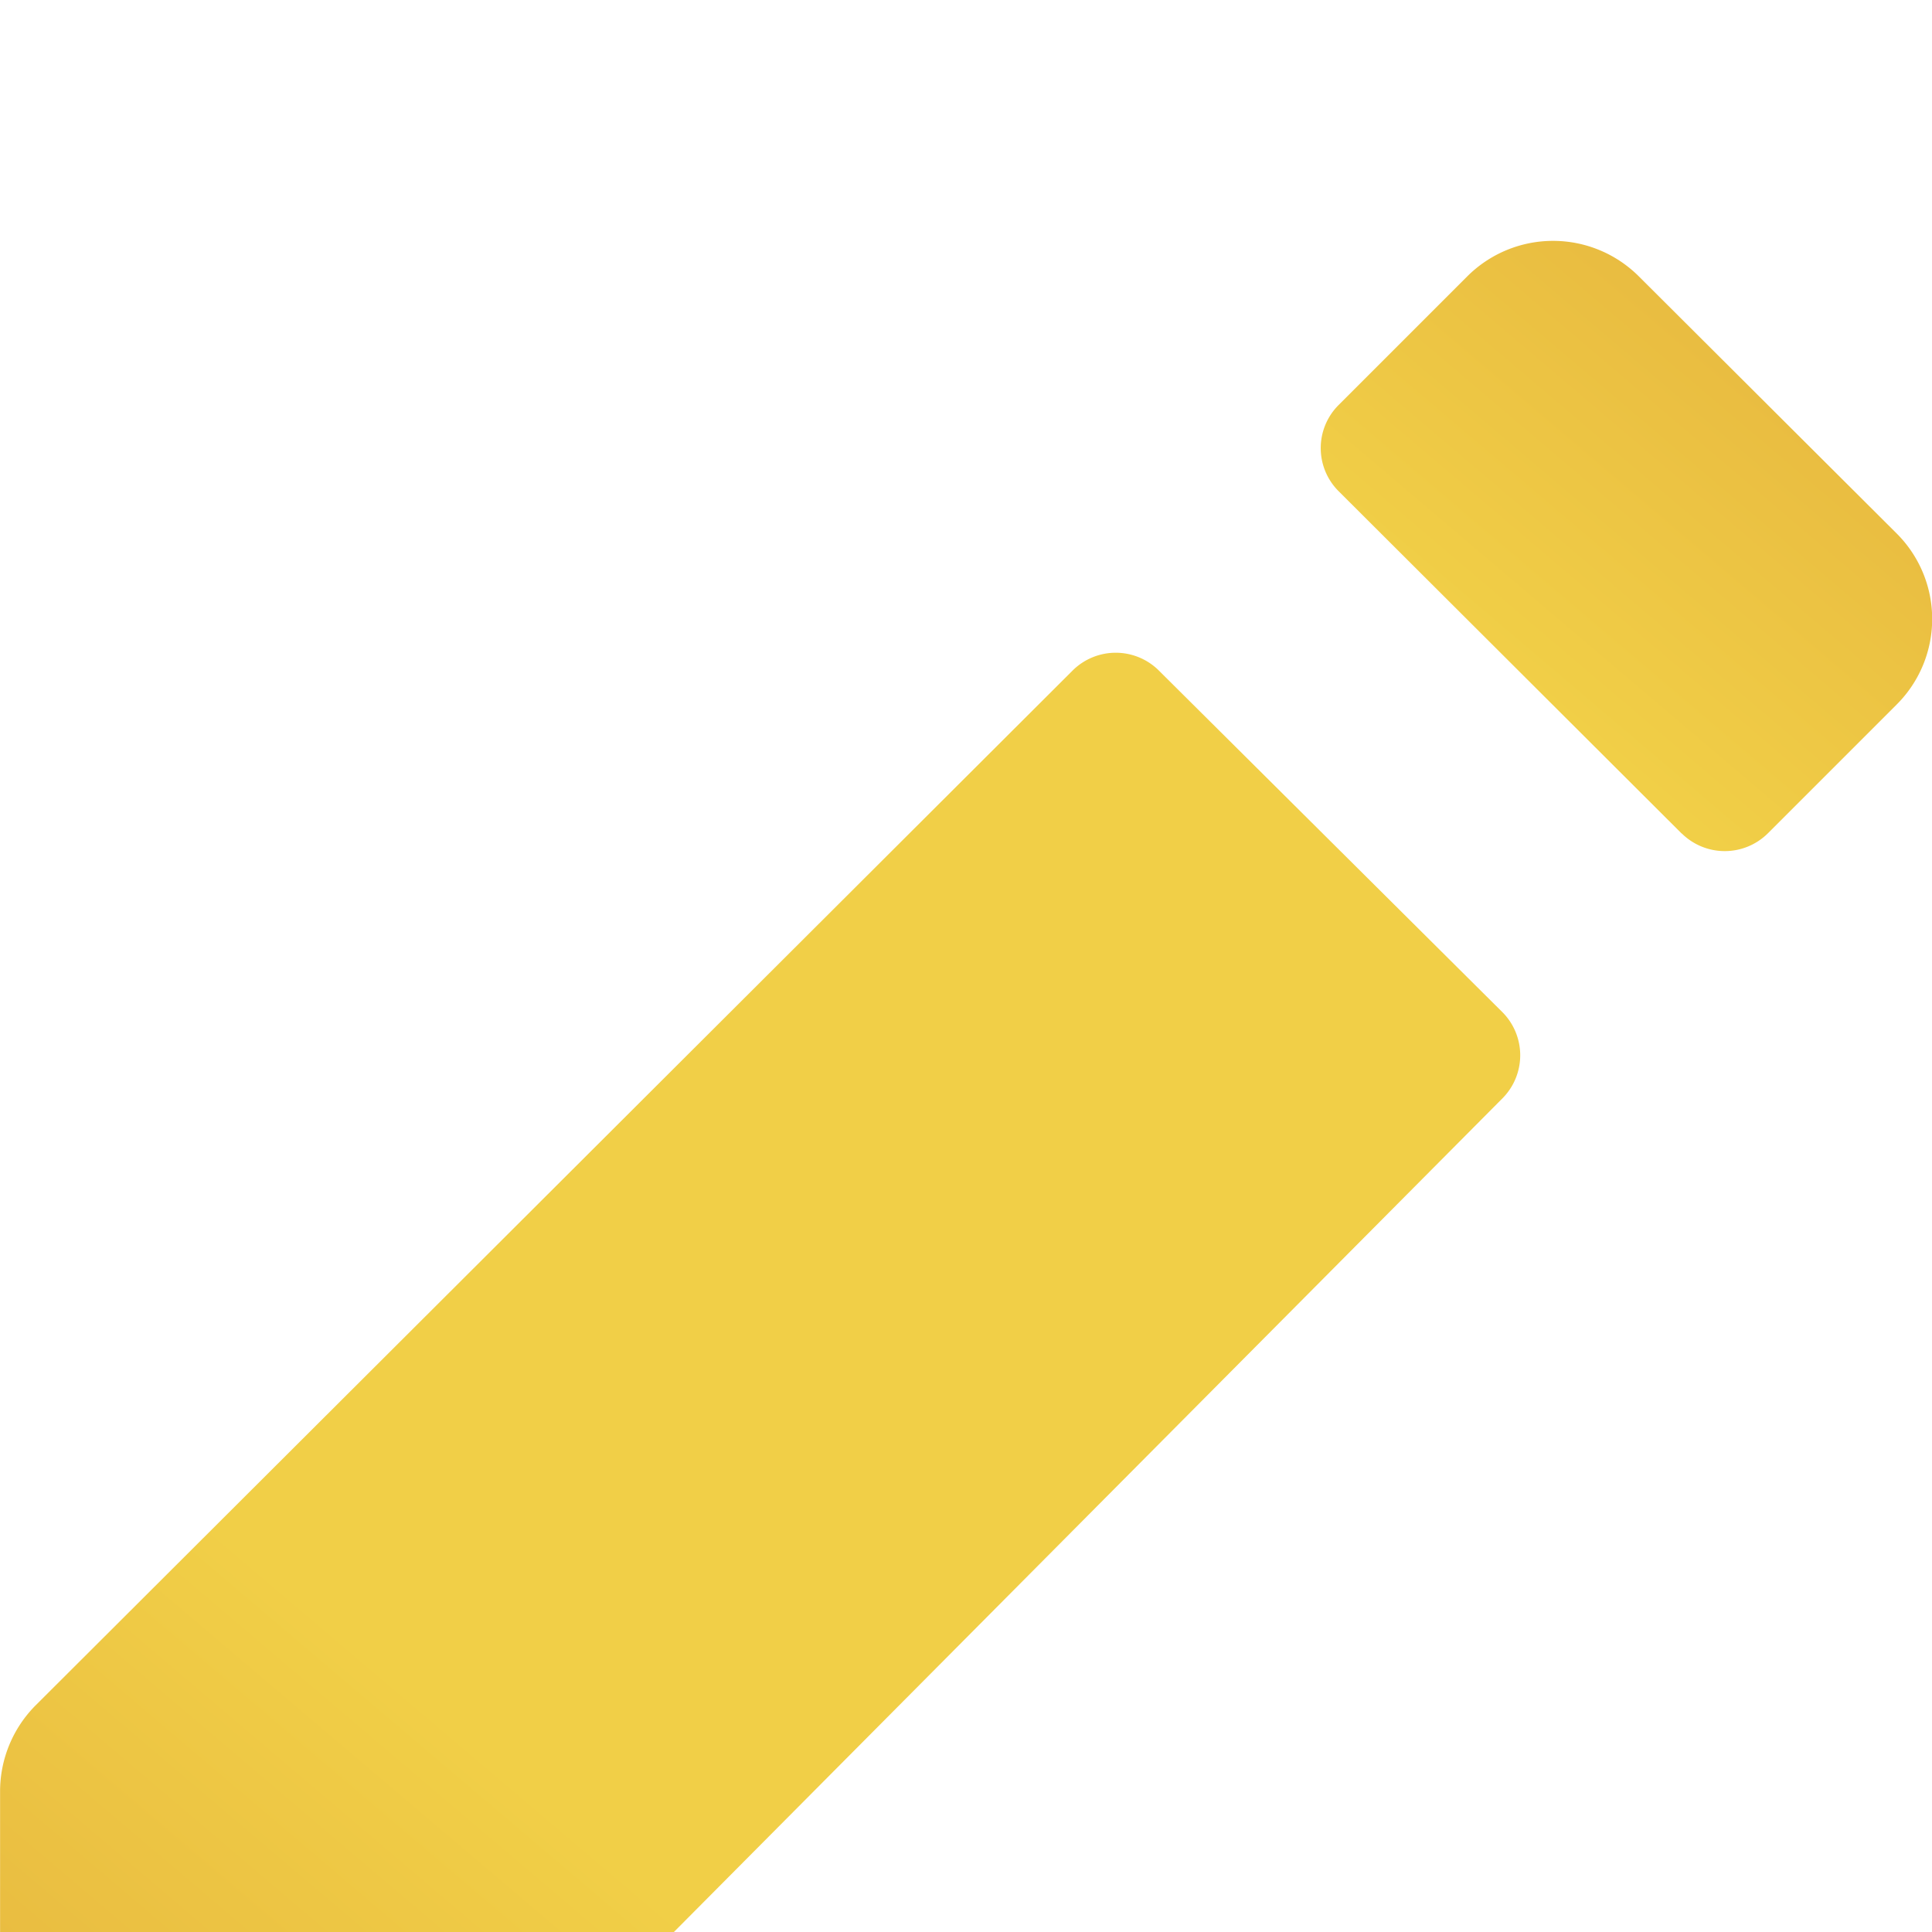 <svg xmlns="http://www.w3.org/2000/svg" xmlns:xlink="http://www.w3.org/1999/xlink" width="24" height="24" viewBox="0 0 24 24">
  <defs>
    <linearGradient id="linear-gradient" x1="-0.136" y1="1.221" x2="1.09" gradientUnits="objectBoundingBox">
      <stop offset="0" stop-color="#dda037"/>
      <stop offset="0.326" stop-color="#f1cf47"/>
      <stop offset="0.734" stop-color="#f1cf47"/>
      <stop offset="1" stop-color="#dda037"/>
    </linearGradient>
    <filter id="Intersection_97" x="-18" y="-15" width="60" height="60" filterUnits="userSpaceOnUse">
      <feOffset dy="3" input="SourceAlpha"/>
      <feGaussianBlur stdDeviation="6" result="blur"/>
      <feFlood flood-color="#f6fafe"/>
      <feComposite operator="in" in2="blur"/>
      <feComposite in="SourceGraphic"/>
    </filter>
    <clipPath id="clip-editor">
      <rect width="24" height="24"/>
    </clipPath>
  </defs>
  <g id="editor" clip-path="url(#clip-editor)">
    <g transform="matrix(1, 0, 0, 1, 0, 0)" filter="url(#Intersection_97)">
      <path id="Intersection_97-2" data-name="Intersection 97" d="M889.151,6445.917h-.013a.748.748,0,0,1-.747-.758v-3.99a1.515,1.515,0,0,1,.441-1.064l12.891-12.864a.76.76,0,0,1,1.054,0l4.28,4.256a.759.759,0,0,1,0,1.064l-12.837,12.916a1.521,1.521,0,0,1-1.068.439Zm20.13-16.642-4.265-4.256a.756.756,0,0,1,0-1.065l1.6-1.6a1.508,1.508,0,0,1,2.133,0l3.2,3.191a1.5,1.5,0,0,1,0,2.129l-1.6,1.6a.76.76,0,0,1-1.067,0Z" transform="translate(-888.39 -6421.92)" fill="url(#linear-gradient)"/>
    </g>
  </g>
</svg>
